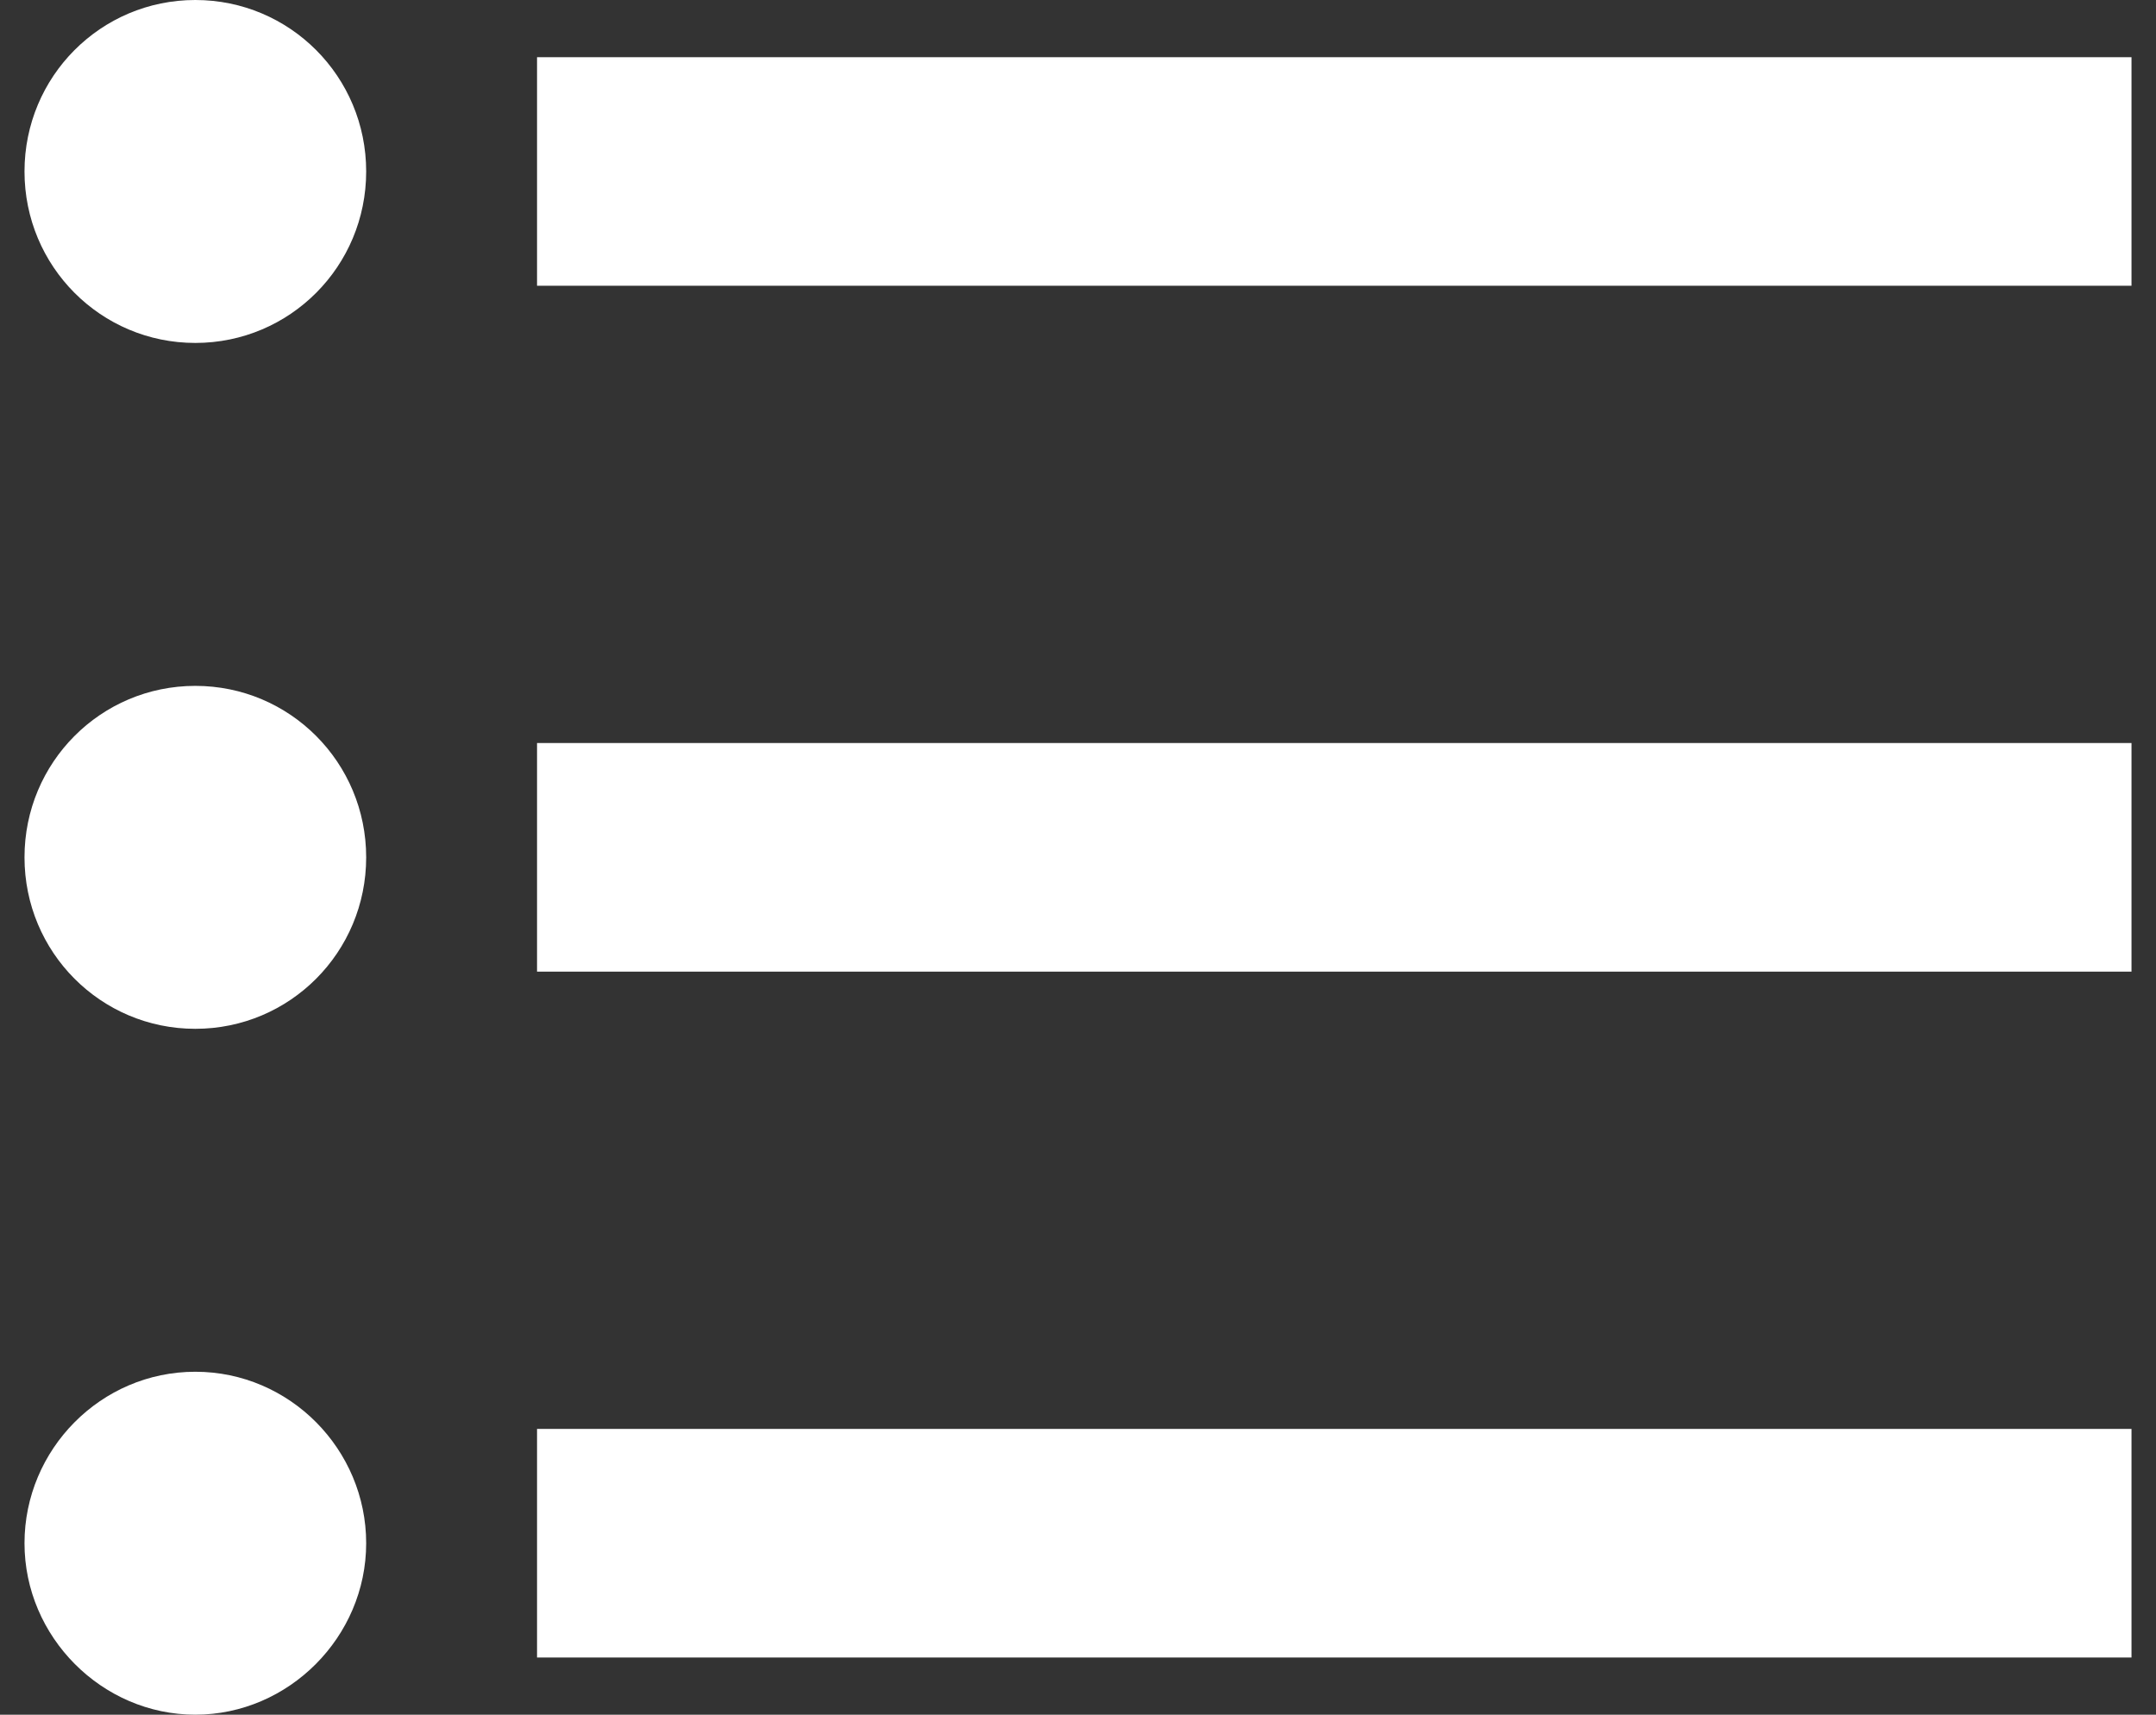 <svg width="44" height="35" viewBox="0 0 44 35" fill="none" xmlns="http://www.w3.org/2000/svg">
<rect x="0" y="0" width="44" height="35" fill="#333333" stroke="none"/>
<path d="M3.986 14C2.057 14 0.5 15.563 0.5 17.5C0.5 19.437 2.057 21 3.986 21C5.916 21 7.473 19.437 7.473 17.5C7.473 15.563 5.916 14 3.986 14ZM3.986 0C2.057 0 0.5 1.563 0.5 3.5C0.5 5.437 2.057 7 3.986 7C5.916 7 7.473 5.437 7.473 3.5C7.473 1.563 5.916 0 3.986 0ZM3.986 28C2.057 28 0.5 29.587 0.5 31.5C0.5 33.413 2.081 35 3.986 35C5.892 35 7.473 33.413 7.473 31.5C7.473 29.587 5.916 28 3.986 28ZM10.96 33.833H43.5V29.167H10.96V33.833ZM10.96 19.833H43.5V15.167H10.96V19.833ZM10.96 1.167V5.833H43.5V1.167H10.96Z" fill="white"/>
</svg>
